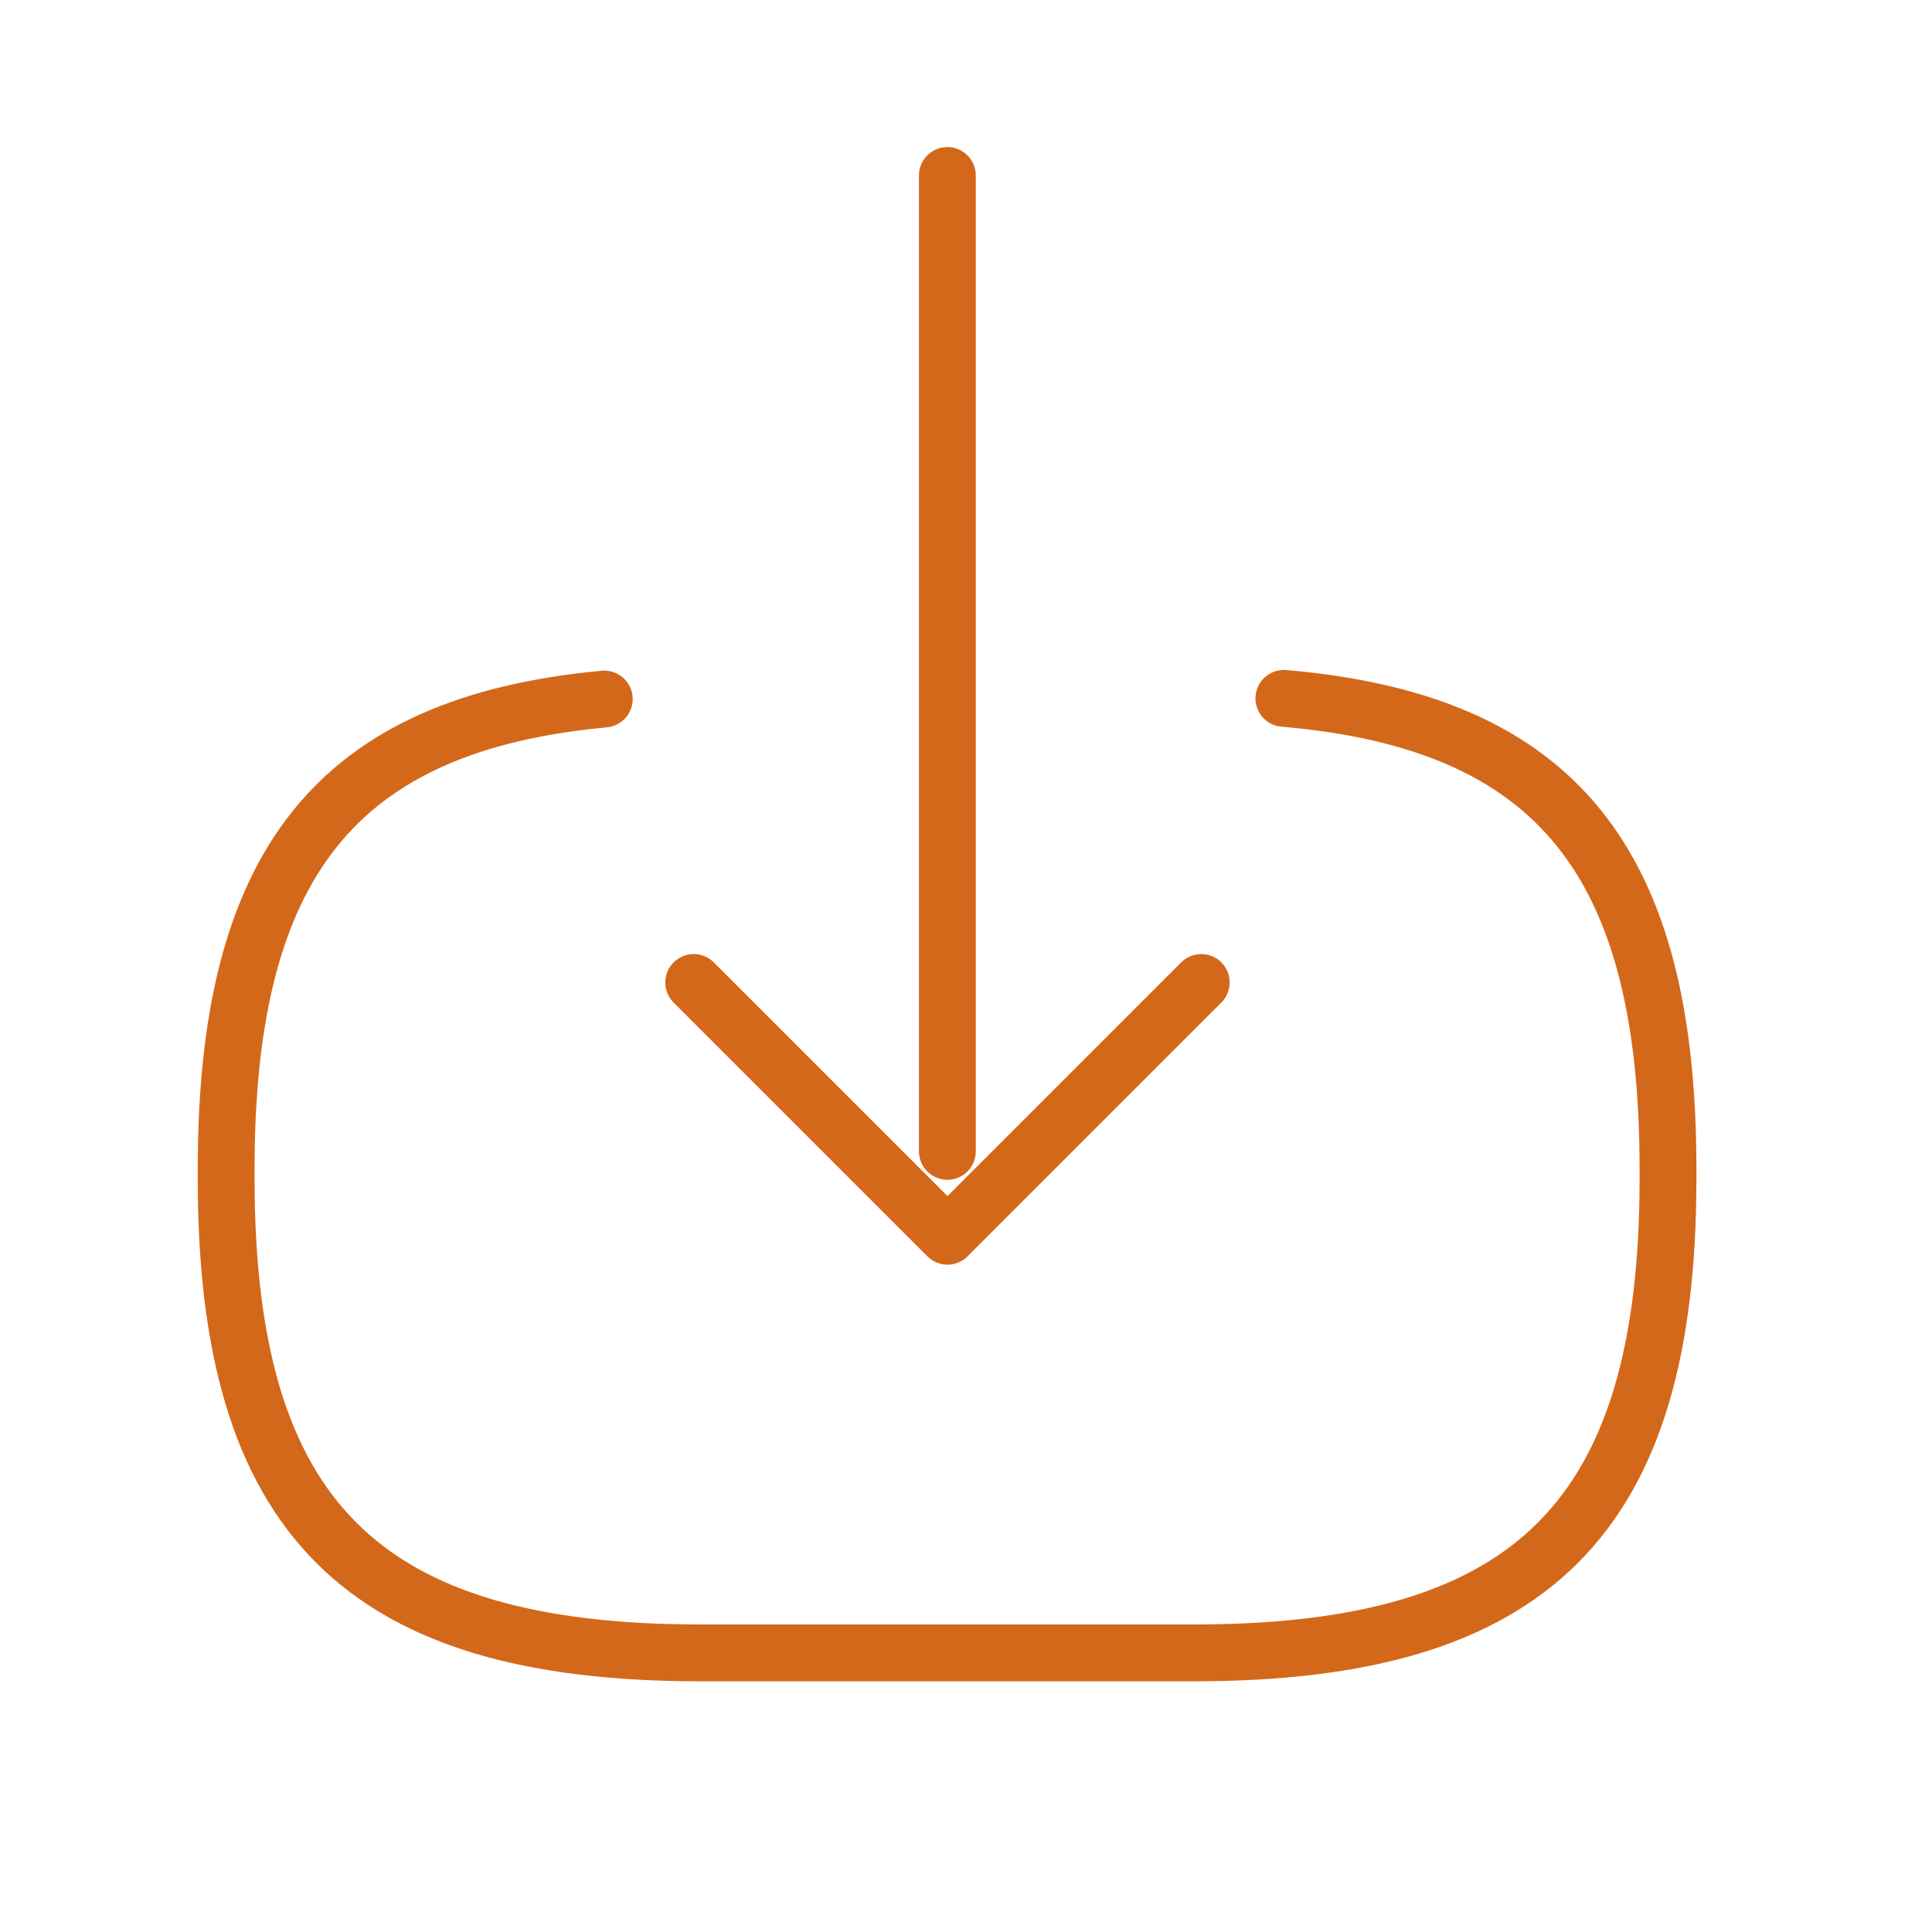 <svg width="17" height="17" viewBox="0 0 17 17" fill="none" xmlns="http://www.w3.org/2000/svg">
<path d="M11.297 6.145C13.697 6.351 14.677 7.585 14.677 10.284V10.371C14.677 13.351 13.484 14.544 10.504 14.544H6.164C3.184 14.544 1.99 13.351 1.99 10.371V10.284C1.99 7.605 2.957 6.371 5.317 6.151" stroke="#D4681A" stroke-width="0.5" stroke-linecap="round" stroke-linejoin="round"/>
<path d="M8.336 1.544V10.131" stroke="#D4681A" stroke-width="0.5" stroke-linecap="round" stroke-linejoin="round"/>
<path d="M10.57 8.645L8.337 10.878L6.104 8.645" stroke="#D4681A" stroke-width="0.5" stroke-linecap="round" stroke-linejoin="round"/>
</svg>
